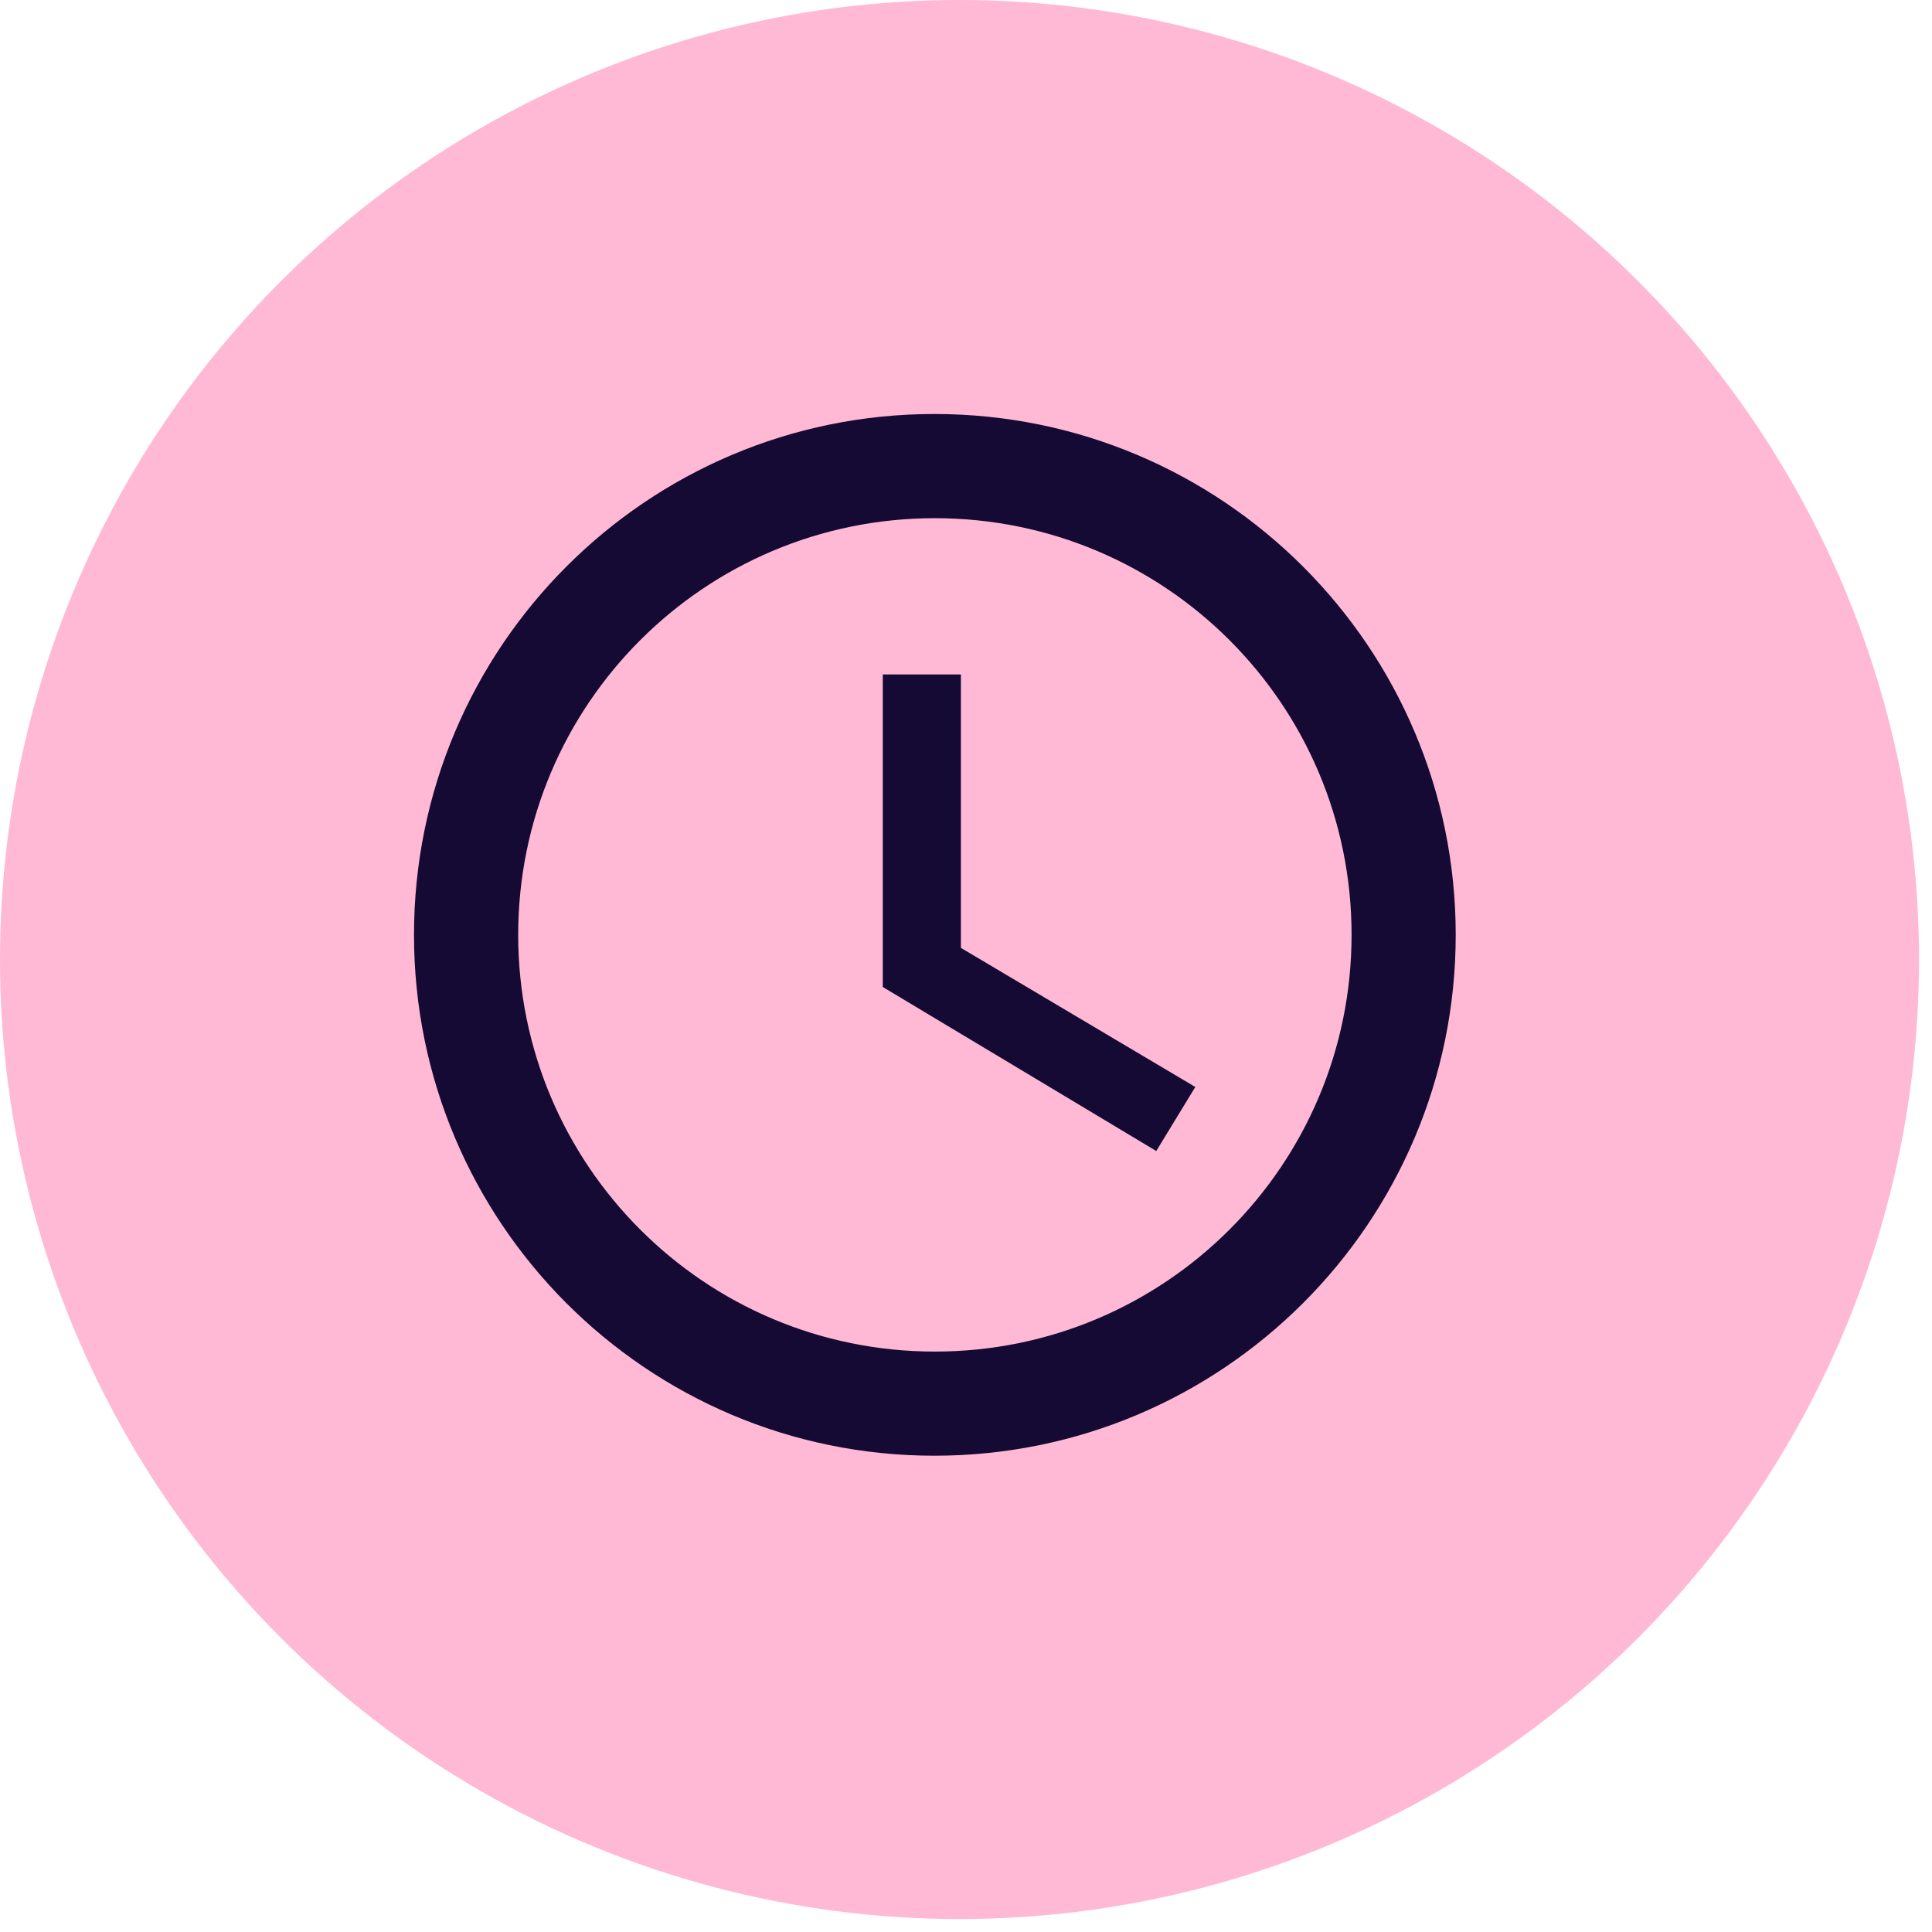 <svg width="60" height="60" viewBox="0 0 42 42" fill="none" xmlns="http://www.w3.org/2000/svg">
<circle cx="20.859" cy="20.859" r="20.859" fill="#FFB9D5"/>
<path d="M20.312 9C14.062 9 9 14.073 9 20.323C9 26.574 14.062 31.646 20.312 31.646C26.574 31.646 31.646 26.574 31.646 20.323C31.646 14.073 26.574 9 20.312 9ZM20.323 29.382C15.318 29.382 11.265 25.328 11.265 20.323C11.265 15.318 15.318 11.265 20.323 11.265C25.328 11.265 29.382 15.318 29.382 20.323C29.382 25.328 25.328 29.382 20.323 29.382ZM20.889 14.662H19.191V21.456L25.136 25.022L25.985 23.63L20.889 20.606V14.662Z" fill="#140A34"/>
</svg>
